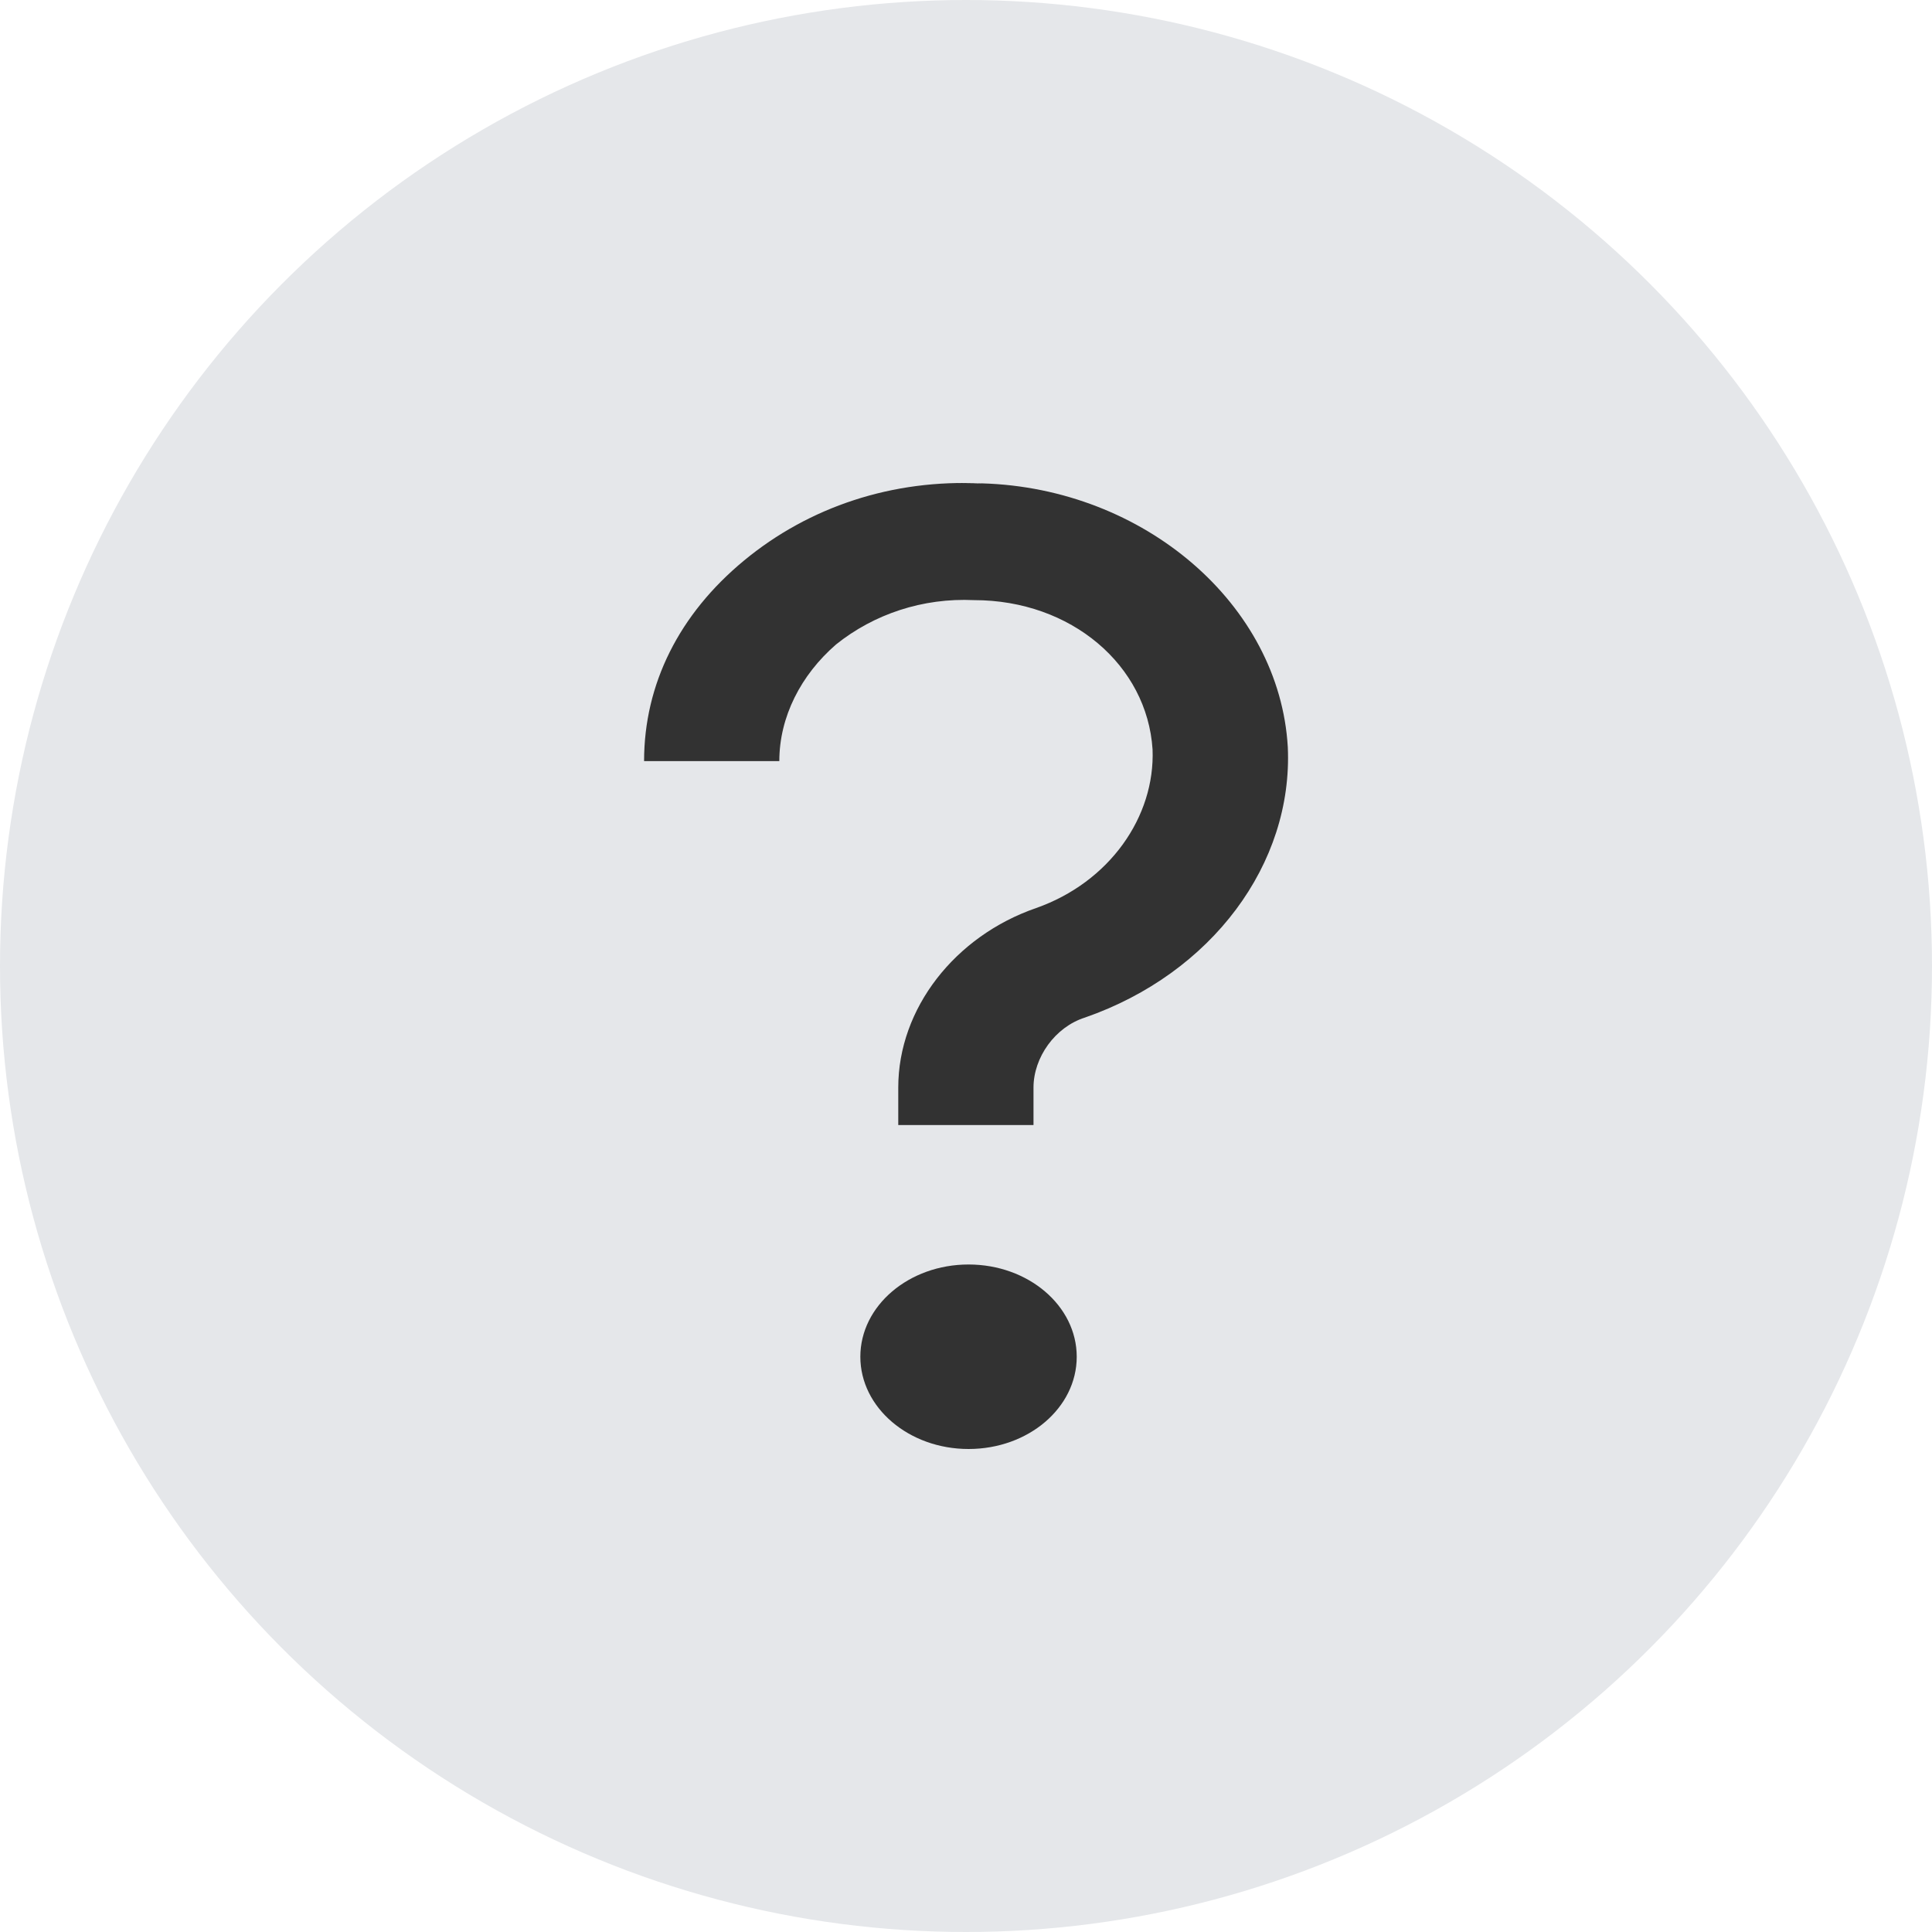 <svg xmlns="http://www.w3.org/2000/svg" width="16" height="16" viewBox="0 0 16 16">
    <g fill="none" fill-rule="evenodd">
        <g>
            <g transform="translate(-779 -253) translate(779 253)">
                <circle cx="8" cy="8" r="8" fill="#E5E7EA"/>
                <path fill="#323232" d="M8.021 10.472c.495 0 .896.342.896.764s-.4.764-.896.764c-.494 0-.896-.342-.896-.764s.402-.764.896-.764zM7.913 4l.22.003c1.344.039 2.464 1.005 2.532 2.184.044.966-.628 1.874-1.68 2.24-.247.078-.426.33-.426.58v.31h-1.12v-.31c0-.656.47-1.255 1.142-1.487.605-.213.986-.754.964-1.314C9.5 5.51 8.873 4.97 8.066 4.97c-.425-.02-.829.116-1.142.367-.291.252-.47.6-.47.966h-1.12c0-.637.29-1.217.828-1.661.538-.445 1.232-.676 1.971-.638z"/>
            </g>
        </g>
    </g>
</svg>
